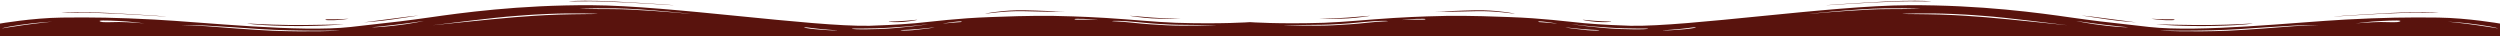 <svg width="1920" height="28" viewBox="0 0 1920 28" fill="none" xmlns="http://www.w3.org/2000/svg">
<g clip-path="url(#clip0_421_8875)">
<path d="M1.21593e-05 18.1C1.21593e-05 18.1 24.72 13.8 47.407 13.5C70.434 13.2 90.074 13.5 118.18 15C156.444 17 230.265 25.1 269.545 20.7C308.825 16.3 310.519 16.1 330.497 13.3C352.847 10.1 398.222 3.7 454.434 4C514.37 4.3 623.069 20.6 667.767 19.8C672.508 19.7 690.116 19 703.323 17.8C716.19 16.6 735.153 14 760.889 13.1C771.725 12.7 788.995 12 808.974 12.2C814.053 12.3 830.307 12.6 849.608 13.8C868.91 15 886.857 16.9 903.111 17.5C937.989 18.6 960 17 960 17V27.8L1.21593e-05 27.8V18.1ZM76.868 16.5C79.238 17.5 83.64 16.9 91.429 16.9C99.217 16.9 112.085 18.1 111.069 18C110.053 17.9 100.571 16.5 90.751 16.1C80.593 15.6 74.836 15.5 76.868 16.5ZM139.175 19.2C139.175 19.2 147.302 19.4 158.138 20.1C168.974 20.9 193.016 22.9 209.27 23.6C237.037 24.7 262.772 23.6 260.402 23.5C257.693 23.4 227.894 24.1 200.804 22.4C189.63 21.7 169.312 20.2 158.815 19.7C147.64 19.1 139.175 19.2 139.175 19.2ZM332.868 19.3C327.111 20 377.905 14.6 395.513 13.2C402.624 12.6 416.508 11.6 429.376 11.2C442.582 10.8 459.513 10.8 459.175 10.7C459.175 10.5 439.534 9.9 421.249 10.7C402.963 11.5 403.64 11.8 395.513 12.3C382.646 13.1 338.624 18.6 332.868 19.3ZM285.799 20.9C285.122 20.9 288.508 21.3 302.053 19.8C315.598 18.3 324.741 16.3 325.418 16.1C326.095 16 313.566 17.9 303.069 19.1C292.91 20.3 286.138 20.9 285.799 20.9ZM1.693 21.8C2.032 21.7 8.127 20.7 17.947 19.3C27.767 17.9 41.312 16.5 40.635 16.6C39.958 16.6 28.783 17.2 15.577 19.1C2.37 21 1.355 21.9 1.693 21.8ZM854.011 16.2C853.672 16.4 860.444 16.4 869.249 17.4C878.053 18.4 887.534 19 895.661 19.4C909.206 20.2 935.28 19.3 933.926 19.2C932.91 19.1 906.159 19.5 891.598 18.5C884.148 18 883.471 18 872.296 16.9C861.122 15.8 854.349 15.9 854.011 16.2ZM712.804 18.6C711.45 18.7 700.952 20.2 684.36 21.2C667.767 22.3 654.222 21.7 654.222 22C654.222 22.3 657.608 22.9 675.217 22.3C692.825 21.7 714.159 18.5 712.804 18.6ZM717.545 21.1C716.868 21 706.032 22.4 698.243 22.8C690.455 23.1 691.81 23.3 691.81 23.4C691.81 23.5 695.534 23.6 700.952 23.2C706.709 22.7 718.222 21.2 717.545 21.1ZM643.048 23.4C642.709 23.2 631.196 22.6 624.085 21.6C616.974 20.6 617.989 21 617.651 21.1C617.312 21.2 620.36 21.9 625.778 22.4C631.196 23 643.386 23.6 643.048 23.4ZM738.54 16.7C738.878 16.4 737.524 16.2 732.106 16.9C726.688 17.6 723.302 18.2 724.656 18.1C726.011 18 727.704 17.7 733.122 17.3C738.878 16.9 738.201 17 738.54 16.7ZM843.175 15.4C843.852 15.4 836.063 14.6 832 14.5C827.937 14.4 825.228 14.4 825.228 14.7C825.228 15 825.566 15.2 830.646 15.1C836.063 15 842.497 15.4 843.175 15.4ZM444.614 6.7C444.952 6.6 452.741 7 470.011 7C486.942 7 516.063 9.4 528.254 10.5C540.444 11.6 494.392 6.6 472.381 6.4C450.37 6.2 444.275 6.8 444.614 6.7Z" fill="#59130D"/>
<path d="M47.068 9.8C47.407 9.9 62.645 9.5 71.449 9.8C96.169 10.5 129.015 13 127.661 12.7C126.306 12.4 81.269 9.6 70.094 9.4C53.502 9 46.729 9.8 47.068 9.8Z" fill="#59130D"/>
<path d="M189.969 18C190.646 18.1 205.207 19 222.138 19.2C239.07 19.4 265.144 18.6 263.789 18.7C262.773 18.8 243.81 20.5 218.752 19.9C193.694 19.3 189.292 17.9 189.969 18Z" fill="#59130D"/>
<path d="M267.514 14.4C267.852 14.5 260.741 15.4 256.678 15.5C252.614 15.6 249.905 15.5 249.905 15.2C249.905 14.9 250.244 14.7 255.323 14.8C261.08 14.9 267.175 14.3 267.514 14.4Z" fill="#59130D"/>
<path d="M279.364 17.2C279.364 17.3 294.264 16 300.697 15C307.131 14.1 321.692 11.9 321.354 11.9C321.015 11.8 307.131 13.5 300.02 14.5C292.909 15.5 279.364 17.1 279.364 17.2Z" fill="#59130D"/>
<path d="M436.826 1.1C437.164 1.2 452.403 0.8 461.207 1.1C485.926 1.8 518.773 4.3 517.418 4C516.064 3.7 471.027 0.9 459.852 0.7C443.26 0.3 436.487 1 436.826 1.1Z" fill="#59130D"/>
<path d="M818.117 8.5C818.117 8.5 814.054 8.8 808.297 8.6C802.54 8.4 788.657 7.7 780.53 7.9C766.308 8.3 755.472 10.6 756.826 10.5C758.181 10.5 771.387 8.3 785.948 8.6C792.043 8.7 803.218 9.1 808.636 9C814.054 8.9 818.117 8.5 818.117 8.5Z" fill="#59130D"/>
<path d="M704.339 15.2C703.662 15.1 697.566 16 689.778 16.3C681.99 16.5 682.667 16.6 682.667 16.8C682.667 16.9 688.762 17.2 694.18 16.8C699.598 16.3 705.016 15.3 704.339 15.2Z" fill="#59130D"/>
<path d="M907.174 14.6C907.174 14.7 892.613 14.6 884.486 14.1C876.359 13.6 867.555 12.2 867.555 12.1C867.555 12 876.698 12.9 884.825 13.5C892.613 14.1 906.835 14.5 907.174 14.6Z" fill="#59130D"/>
</g>
<g clip-path="url(#clip1_421_8875)">
<path d="M1920 18.1C1920 18.1 1895.28 13.8 1872.59 13.5C1849.57 13.2 1829.93 13.5 1801.82 15C1763.56 17 1689.74 25.1 1650.45 20.7C1611.17 16.3 1609.48 16.1 1589.5 13.3C1567.15 10.1 1521.78 3.7 1465.57 4C1405.63 4.3 1296.93 20.6 1252.23 19.8C1247.49 19.7 1229.88 19 1216.68 17.8C1203.81 16.6 1184.85 14 1159.11 13.1C1148.28 12.7 1131.01 12 1111.03 12.2C1105.95 12.3 1089.69 12.6 1070.39 13.8C1051.09 15 1033.14 16.9 1016.89 17.5C982.011 18.6 960 17 960 17V27.8L1920 27.8V18.1ZM1843.13 16.5C1840.76 17.5 1836.36 16.9 1828.57 16.9C1820.78 16.9 1807.92 18.1 1808.93 18C1809.95 17.9 1819.43 16.5 1829.25 16.1C1839.41 15.6 1845.16 15.5 1843.13 16.5ZM1780.83 19.2C1780.83 19.2 1772.7 19.4 1761.86 20.1C1751.03 20.9 1726.98 22.9 1710.73 23.6C1682.96 24.7 1657.23 23.6 1659.6 23.5C1662.31 23.4 1692.11 24.1 1719.2 22.4C1730.37 21.7 1750.69 20.2 1761.19 19.7C1772.36 19.1 1780.83 19.2 1780.83 19.2ZM1587.13 19.3C1592.89 20 1542.1 14.6 1524.49 13.2C1517.38 12.6 1503.49 11.6 1490.62 11.2C1477.42 10.8 1460.49 10.8 1460.83 10.7C1460.83 10.5 1480.47 9.9 1498.75 10.7C1517.04 11.5 1516.36 11.8 1524.49 12.3C1537.35 13.1 1581.38 18.6 1587.13 19.3ZM1634.2 20.9C1634.88 20.9 1631.49 21.3 1617.95 19.8C1604.4 18.3 1595.26 16.3 1594.58 16.1C1593.9 16 1606.43 17.9 1616.93 19.1C1627.09 20.3 1633.86 20.9 1634.2 20.9ZM1918.31 21.8C1917.97 21.7 1911.87 20.7 1902.05 19.3C1892.23 17.9 1878.69 16.5 1879.37 16.6C1880.04 16.6 1891.22 17.2 1904.42 19.1C1917.63 21 1918.65 21.9 1918.31 21.8ZM1065.99 16.2C1066.33 16.4 1059.56 16.4 1050.75 17.4C1041.95 18.4 1032.47 19 1024.34 19.4C1010.79 20.2 984.72 19.3 986.074 19.2C987.09 19.1 1013.84 19.5 1028.4 18.5C1035.85 18 1036.53 18 1047.7 16.9C1058.88 15.8 1065.65 15.9 1065.99 16.2ZM1207.2 18.6C1208.55 18.7 1219.05 20.2 1235.64 21.2C1252.23 22.3 1265.78 21.7 1265.78 22C1265.78 22.3 1262.39 22.9 1244.78 22.3C1227.17 21.7 1205.84 18.5 1207.2 18.6ZM1202.46 21.1C1203.13 21 1213.97 22.4 1221.76 22.8C1229.54 23.1 1228.19 23.3 1228.19 23.4C1228.19 23.5 1224.47 23.6 1219.05 23.2C1213.29 22.7 1201.78 21.2 1202.46 21.1ZM1276.95 23.4C1277.29 23.2 1288.8 22.6 1295.92 21.6C1303.03 20.6 1302.01 21 1302.35 21.1C1302.69 21.2 1299.64 21.9 1294.22 22.4C1288.8 23 1276.61 23.6 1276.95 23.4ZM1181.46 16.7C1181.12 16.4 1182.48 16.2 1187.89 16.9C1193.31 17.6 1196.7 18.2 1195.34 18.1C1193.99 18 1192.3 17.7 1186.88 17.3C1181.12 16.9 1181.8 17 1181.46 16.7ZM1076.83 15.4C1076.15 15.4 1083.94 14.6 1088 14.5C1092.06 14.4 1094.77 14.4 1094.77 14.7C1094.77 15 1094.43 15.2 1089.35 15.1C1083.94 15 1077.5 15.4 1076.83 15.4ZM1475.39 6.7C1475.05 6.6 1467.26 7 1449.99 7C1433.06 7 1403.94 9.4 1391.75 10.5C1379.56 11.6 1425.61 6.6 1447.62 6.4C1469.63 6.2 1475.72 6.8 1475.39 6.7Z" fill="#59130D"/>
<path d="M1872.93 9.8C1872.59 9.9 1857.36 9.5 1848.55 9.8C1823.83 10.5 1790.98 13 1792.34 12.7C1793.69 12.4 1838.73 9.6 1849.91 9.4C1866.5 9 1873.27 9.8 1872.93 9.8Z" fill="#59130D"/>
<path d="M1730.03 18C1729.35 18.1 1714.79 19 1697.86 19.2C1680.93 19.4 1654.86 18.6 1656.21 18.7C1657.23 18.8 1676.19 20.5 1701.25 19.9C1726.31 19.3 1730.71 17.9 1730.03 18Z" fill="#59130D"/>
<path d="M1652.49 14.4C1652.15 14.5 1659.26 15.4 1663.32 15.5C1667.39 15.6 1670.09 15.5 1670.09 15.2C1670.09 14.9 1669.76 14.7 1664.68 14.8C1658.92 14.9 1652.82 14.3 1652.49 14.4Z" fill="#59130D"/>
<path d="M1640.64 17.2C1640.64 17.3 1625.74 16 1619.3 15C1612.87 14.1 1598.31 11.9 1598.65 11.9C1598.99 11.8 1612.87 13.5 1619.98 14.5C1627.09 15.5 1640.64 17.1 1640.64 17.2Z" fill="#59130D"/>
<path d="M1483.17 1.1C1482.84 1.2 1467.6 0.8 1458.79 1.1C1434.07 1.8 1401.23 4.3 1402.58 4C1403.94 3.7 1448.97 0.9 1460.15 0.7C1476.74 0.3 1483.51 1 1483.17 1.1Z" fill="#59130D"/>
<path d="M1101.88 8.5C1101.88 8.5 1105.95 8.8 1111.7 8.6C1117.46 8.4 1131.34 7.7 1139.47 7.9C1153.69 8.3 1164.53 10.6 1163.17 10.5C1161.82 10.5 1148.61 8.3 1134.05 8.6C1127.96 8.7 1116.78 9.1 1111.36 9C1105.95 8.9 1101.88 8.5 1101.88 8.5Z" fill="#59130D"/>
<path d="M1215.66 15.2C1216.34 15.1 1222.43 16 1230.22 16.3C1238.01 16.5 1237.33 16.6 1237.33 16.8C1237.33 16.9 1231.24 17.2 1225.82 16.8C1220.4 16.3 1214.98 15.3 1215.66 15.2Z" fill="#59130D"/>
<path d="M1012.83 14.6C1012.83 14.7 1027.39 14.6 1035.51 14.1C1043.64 13.6 1052.45 12.2 1052.45 12.1C1052.45 12 1043.3 12.9 1035.18 13.5C1027.39 14.1 1013.16 14.5 1012.83 14.6Z" fill="#59130D"/>
</g>
<defs>
<clipPath id="clip0_421_8875">
<rect width="960" height="27.8" fill="white" transform="matrix(-1 0 0 -1 960 27.8)"/>
</clipPath>
<clipPath id="clip1_421_8875">
<rect width="960" height="27.8" fill="white" transform="matrix(1 0 0 -1 960 27.8)"/>
</clipPath>
</defs>
</svg>

